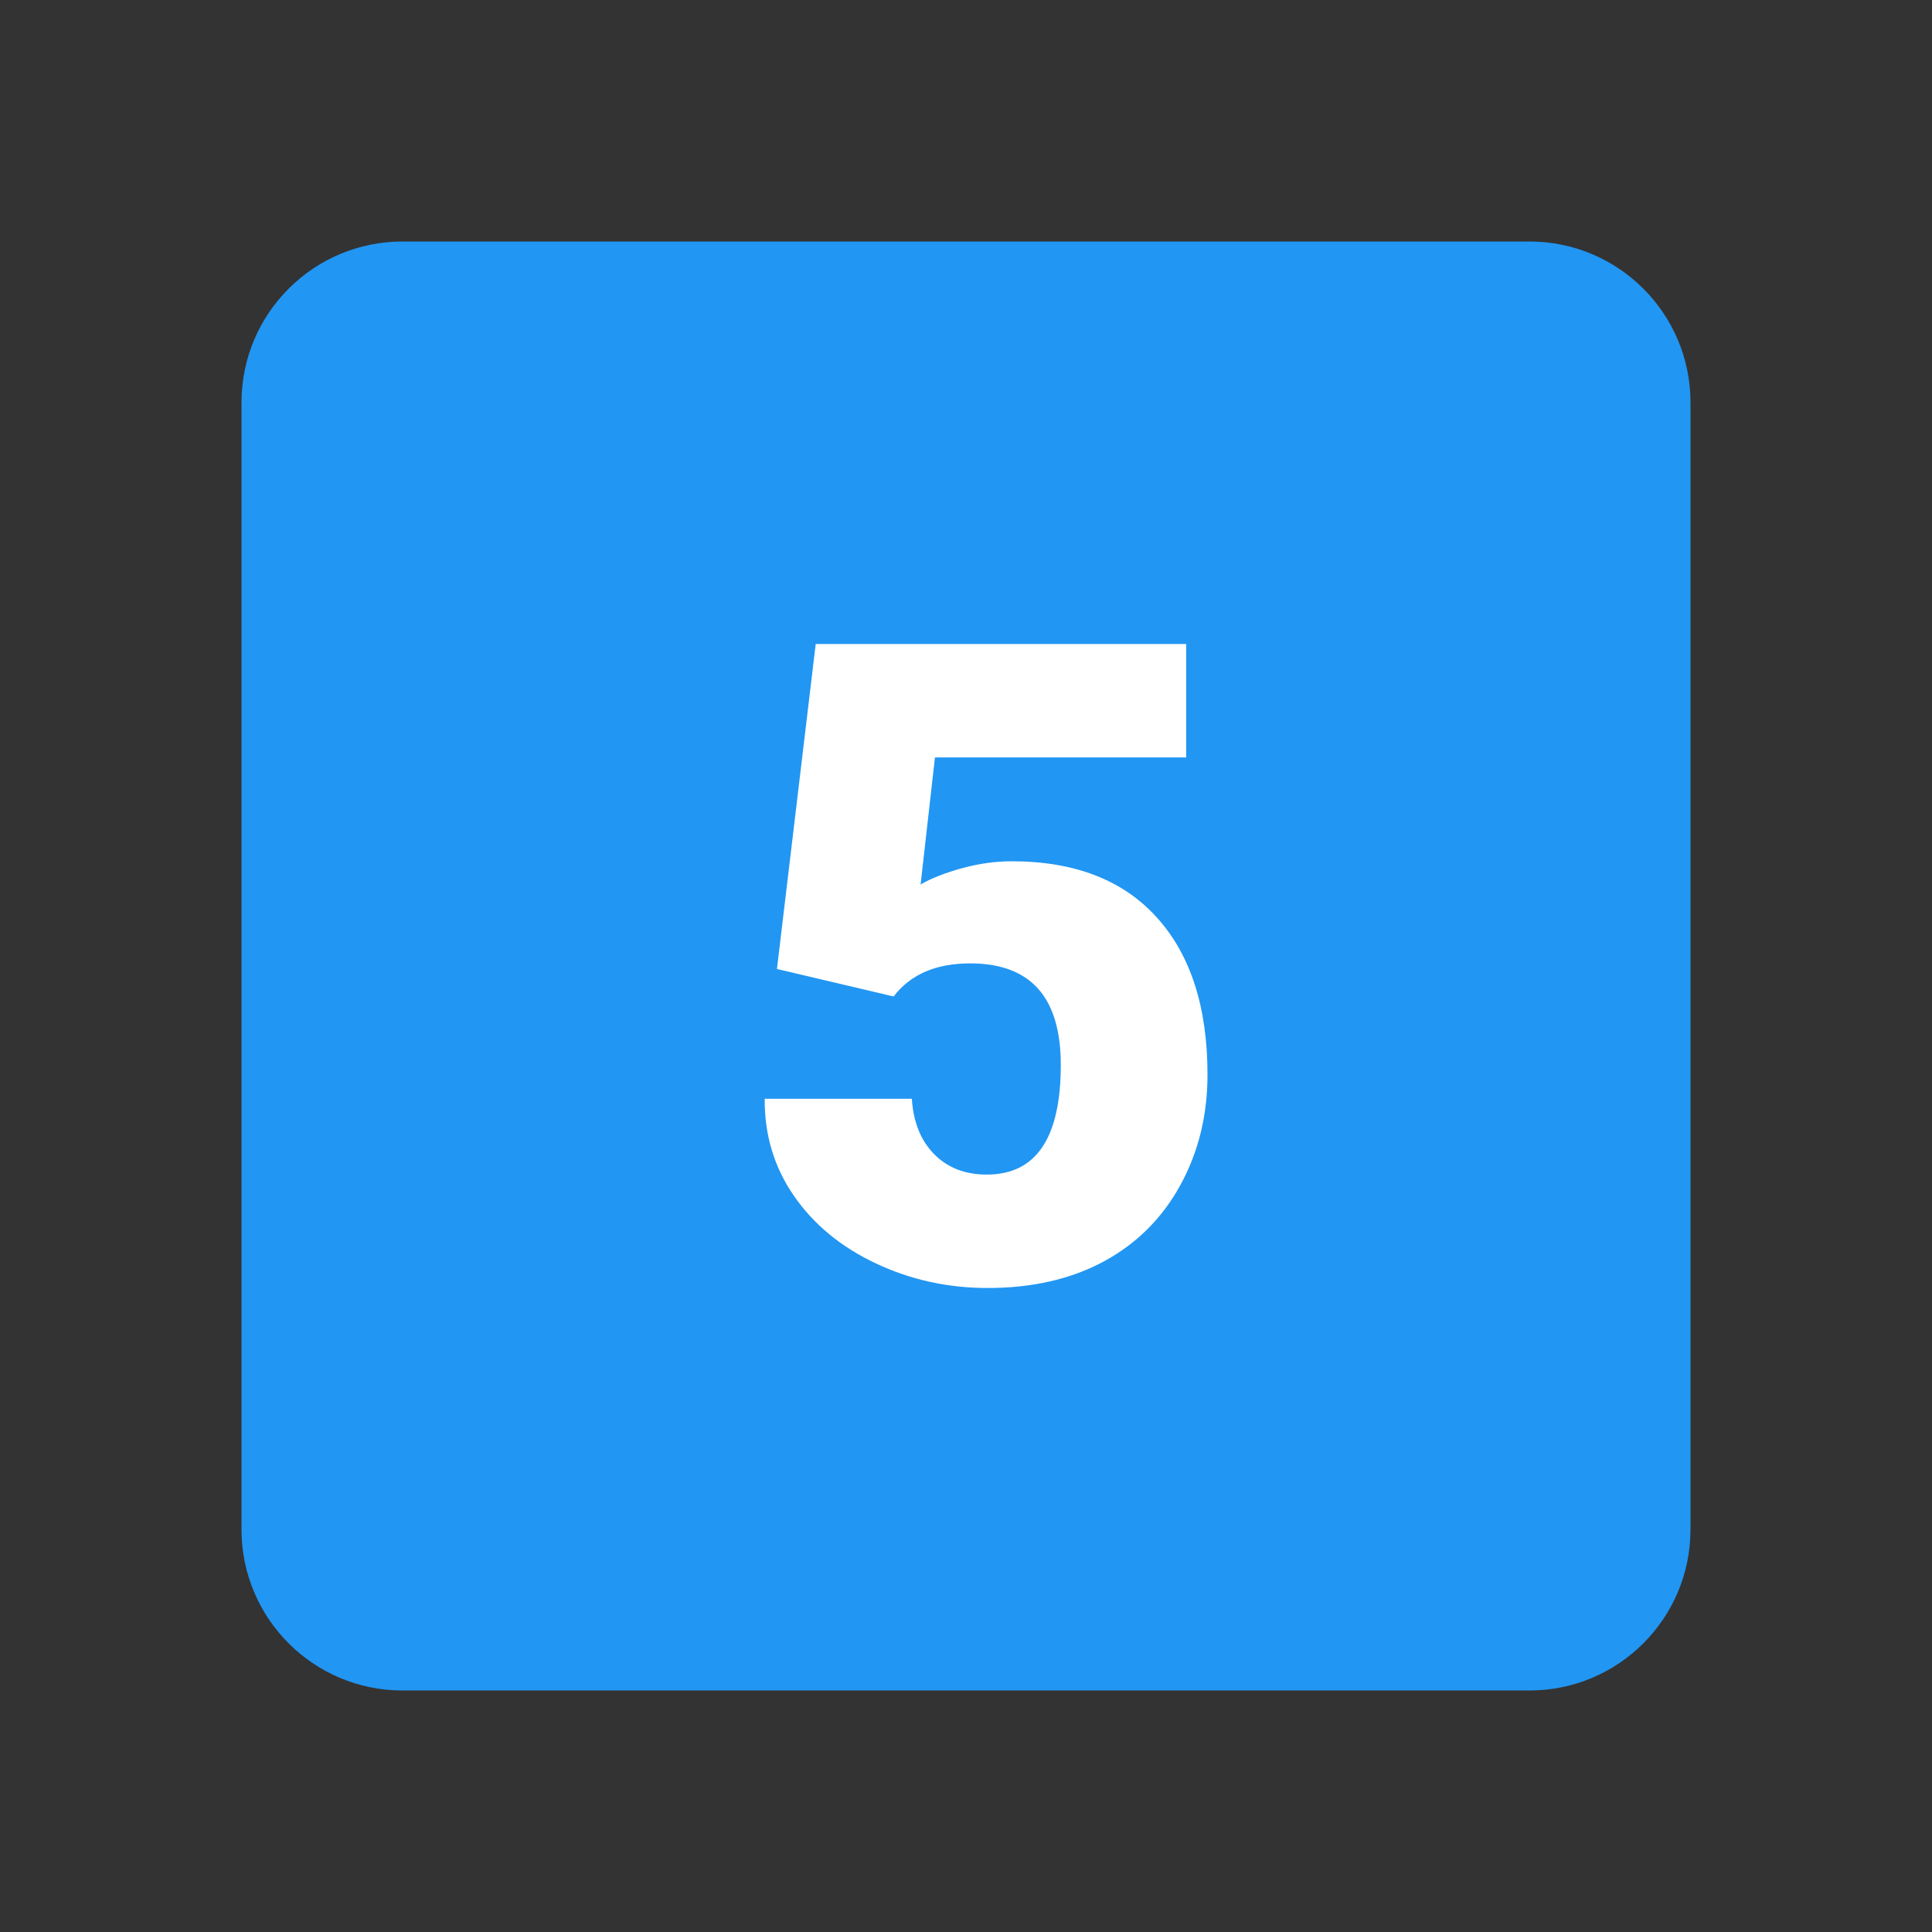 <svg xmlns="http://www.w3.org/2000/svg" width="48" height="48" viewBox="0 0 48 48"><rect x="0" y="0" width="48" height="48" fill="#333333" stroke="none"/><path fill="#2196F3" d="M6,10c0-2.209,1.791-4,4-4h28c2.209,0,4,1.791,4,4v28c0,2.209-1.791,4-4,4H10c-2.209,0-4-1.791-4-4V10z"/><path fill="#FFF" d="M19.303,24.074L20.266,16h9.204v2.818h-6.241l-0.357,3.157c0.26-0.152,0.601-0.286,1.022-0.403c0.421-0.115,0.834-0.174,1.238-0.174c1.564,0,2.767,0.464,3.607,1.394C29.58,23.72,30,25.023,30,26.699c0,1.012-0.226,1.928-0.676,2.748c-0.451,0.82-1.084,1.451-1.898,1.892C26.61,31.779,25.648,32,24.538,32c-0.988,0-1.915-0.204-2.78-0.612c-0.865-0.407-1.543-0.968-2.034-1.679c-0.491-0.711-0.732-1.515-0.725-2.41h3.656c0.036,0.577,0.22,1.035,0.552,1.374c0.332,0.339,0.768,0.509,1.309,0.509c1.226,0,1.839-0.908,1.839-2.726c0-1.681-0.751-2.521-2.25-2.521c-0.851,0-1.485,0.274-1.903,0.822L19.303,24.074z"/></svg>
